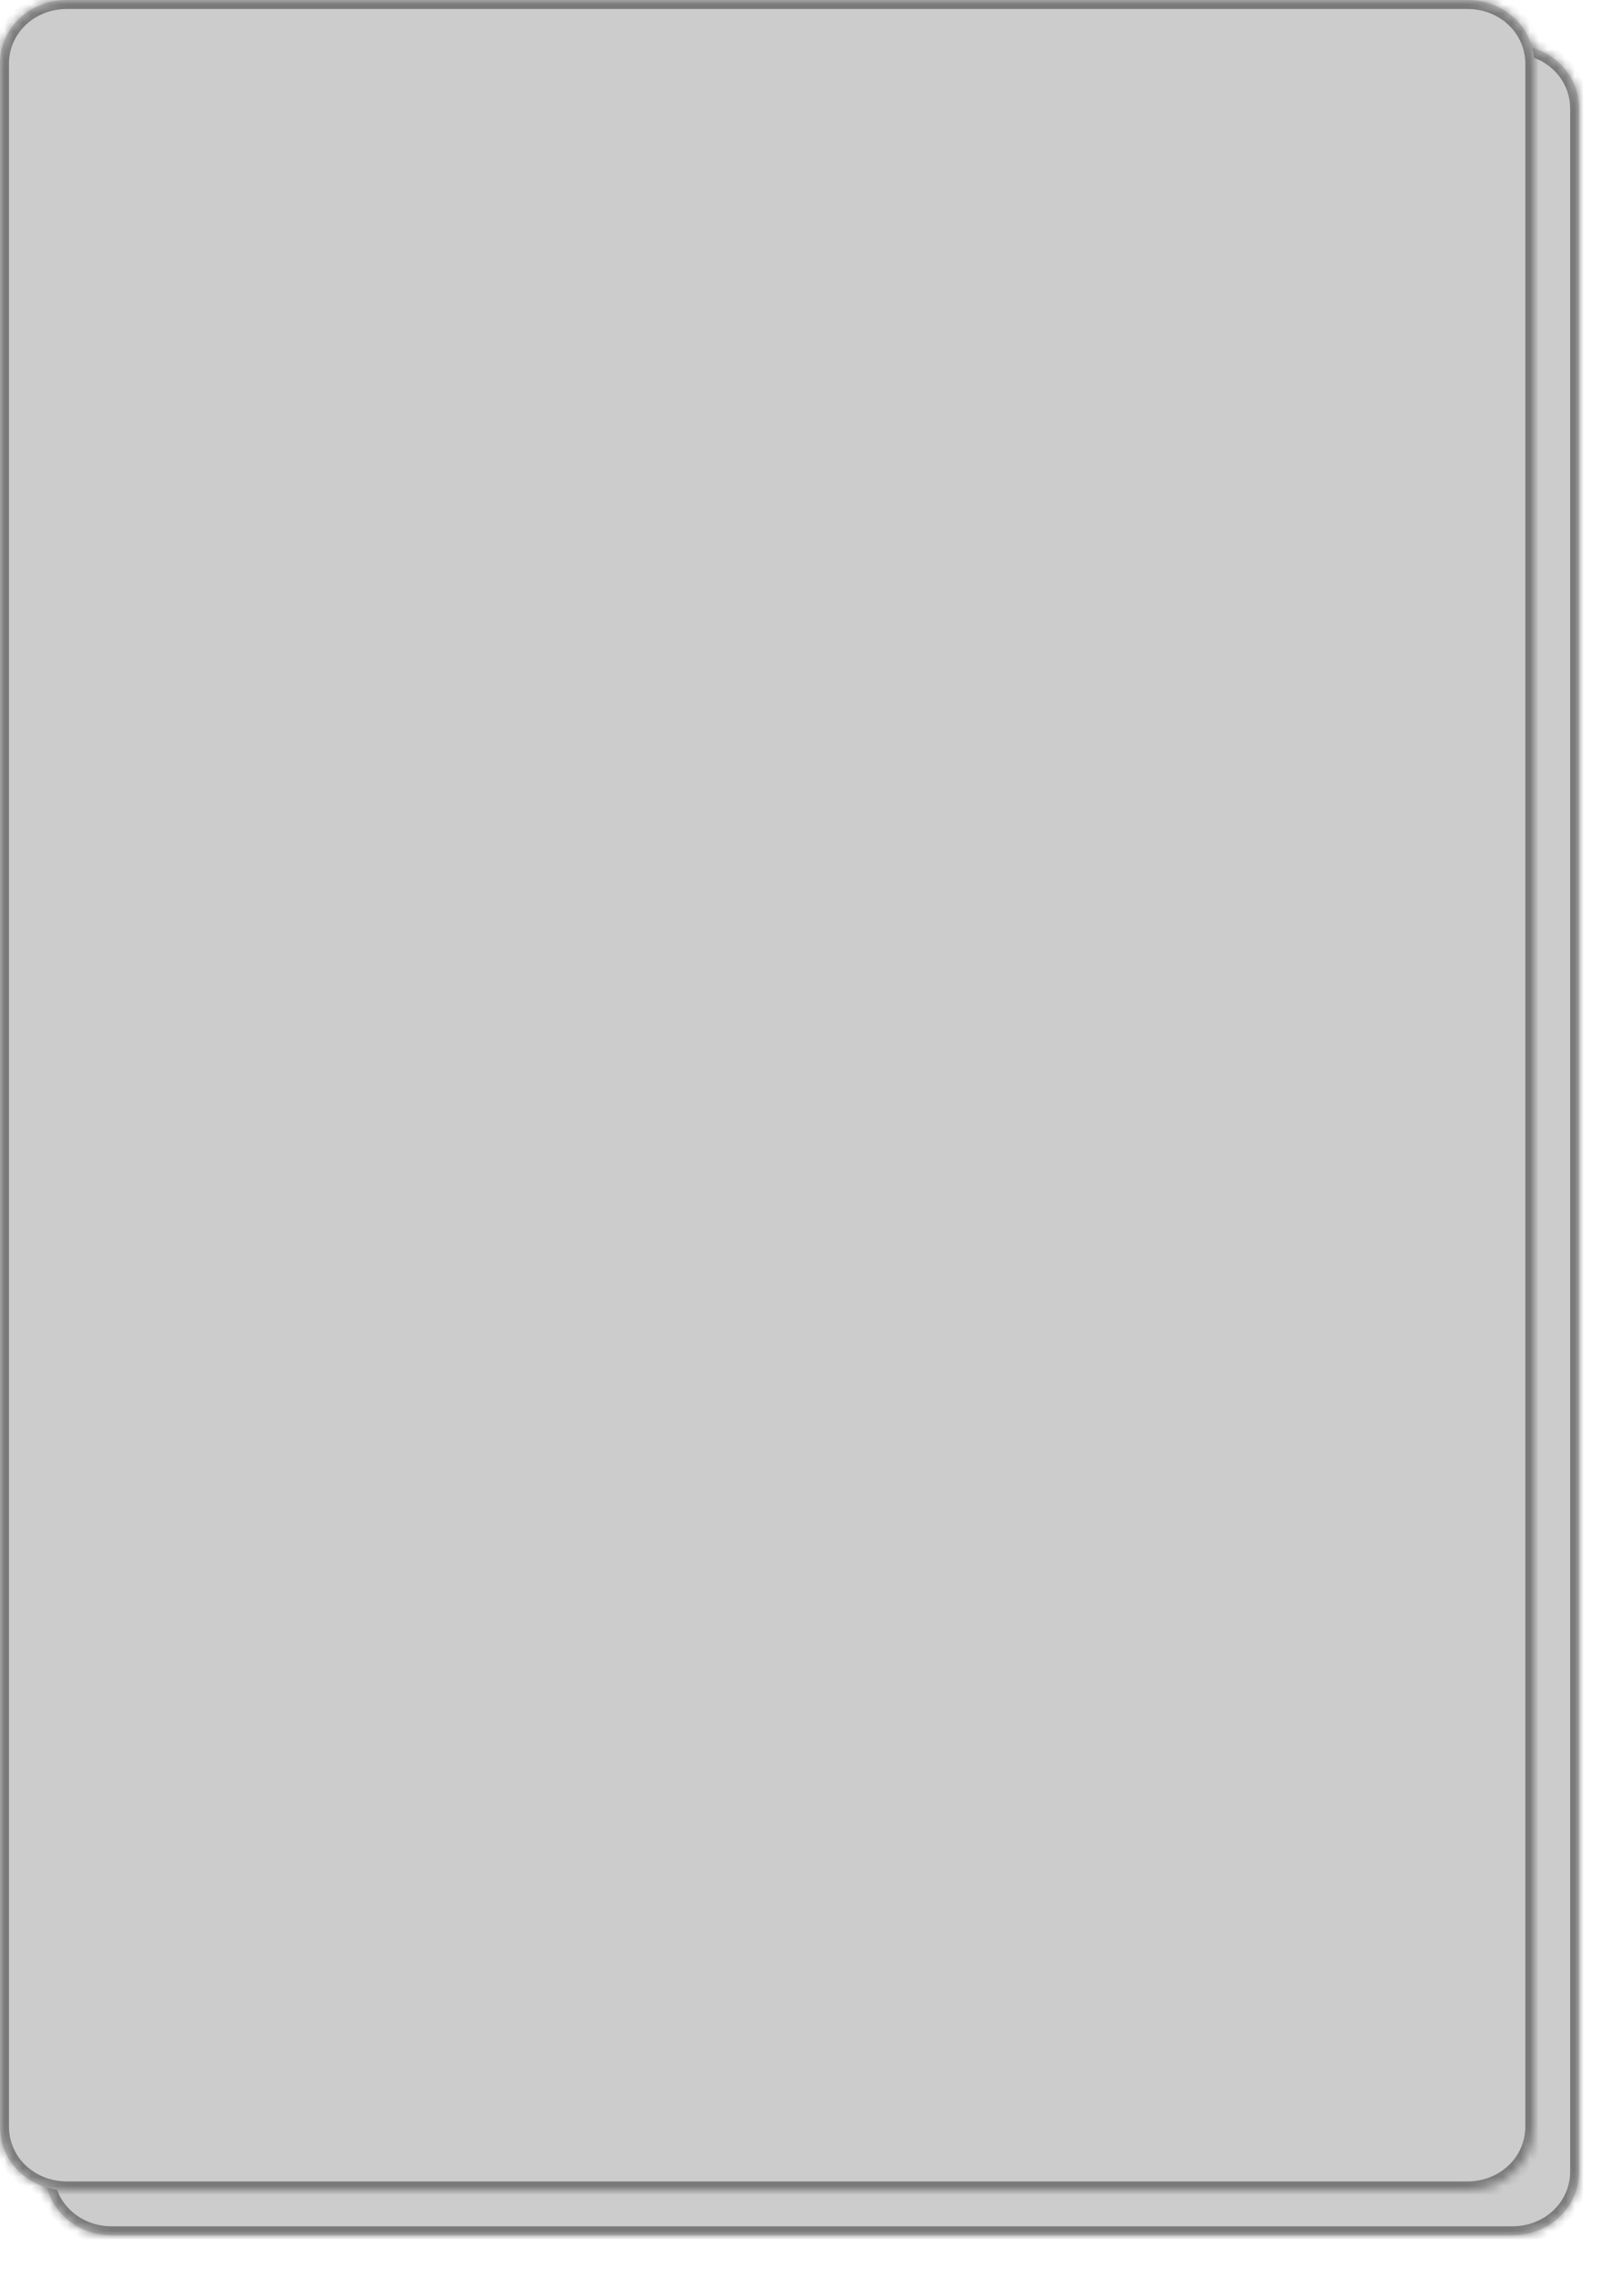 ﻿<?xml version="1.0" encoding="utf-8"?>
<svg version="1.1" xmlns:xlink="http://www.w3.org/1999/xlink" width="181px" height="254px" xmlns="http://www.w3.org/2000/svg">
  <defs>
    <mask fill="white" id="clip234">
      <path d="M 0 236.876  L 0 7.124  C 0 3.135  3.289 0  7.475 0  L 163.525 0  C 167.711 0  171 3.135  171 7.124  L 171 188.919  L 171 236.876  C 171 240.865  167.711 244  163.525 244  L 7.475 244  C 3.289 244  0 240.865  0 236.876  Z " fill-rule="evenodd" />
    </mask>
    <filter x="81px" y="75px" width="181px" height="254px" filterUnits="userSpaceOnUse" id="filter235">
      <feOffset dx="5" dy="5" in="SourceAlpha" result="shadowOffsetInner" />
      <feGaussianBlur stdDeviation="2.5" in="shadowOffsetInner" result="shadowGaussian" />
      <feComposite in2="shadowGaussian" operator="atop" in="SourceAlpha" result="shadowComposite" />
      <feColorMatrix type="matrix" values="0 0 0 0 0  0 0 0 0 0  0 0 0 0 0  0 0 0 0.349 0  " in="shadowComposite" />
    </filter>
    <g id="widget236">
      <path d="M 0 236.876  L 0 7.124  C 0 3.135  3.289 0  7.475 0  L 163.525 0  C 167.711 0  171 3.135  171 7.124  L 171 188.919  L 171 236.876  C 171 240.865  167.711 244  163.525 244  L 7.475 244  C 3.289 244  0 240.865  0 236.876  Z " fill-rule="nonzero" fill="#cccccc" stroke="none" transform="matrix(1 0 0 1 81 75 )" />
      <path d="M 0 236.876  L 0 7.124  C 0 3.135  3.289 0  7.475 0  L 163.525 0  C 167.711 0  171 3.135  171 7.124  L 171 188.919  L 171 236.876  C 171 240.865  167.711 244  163.525 244  L 7.475 244  C 3.289 244  0 240.865  0 236.876  Z " stroke-width="2" stroke="#797979" fill="none" transform="matrix(1 0 0 1 81 75 )" mask="url(#clip234)" />
    </g>
  </defs>
  <g transform="matrix(1 0 0 1 -81 -75 )">
    <use xlink:href="#widget236" filter="url(#filter235)" />
    <use xlink:href="#widget236" />
  </g>
</svg>